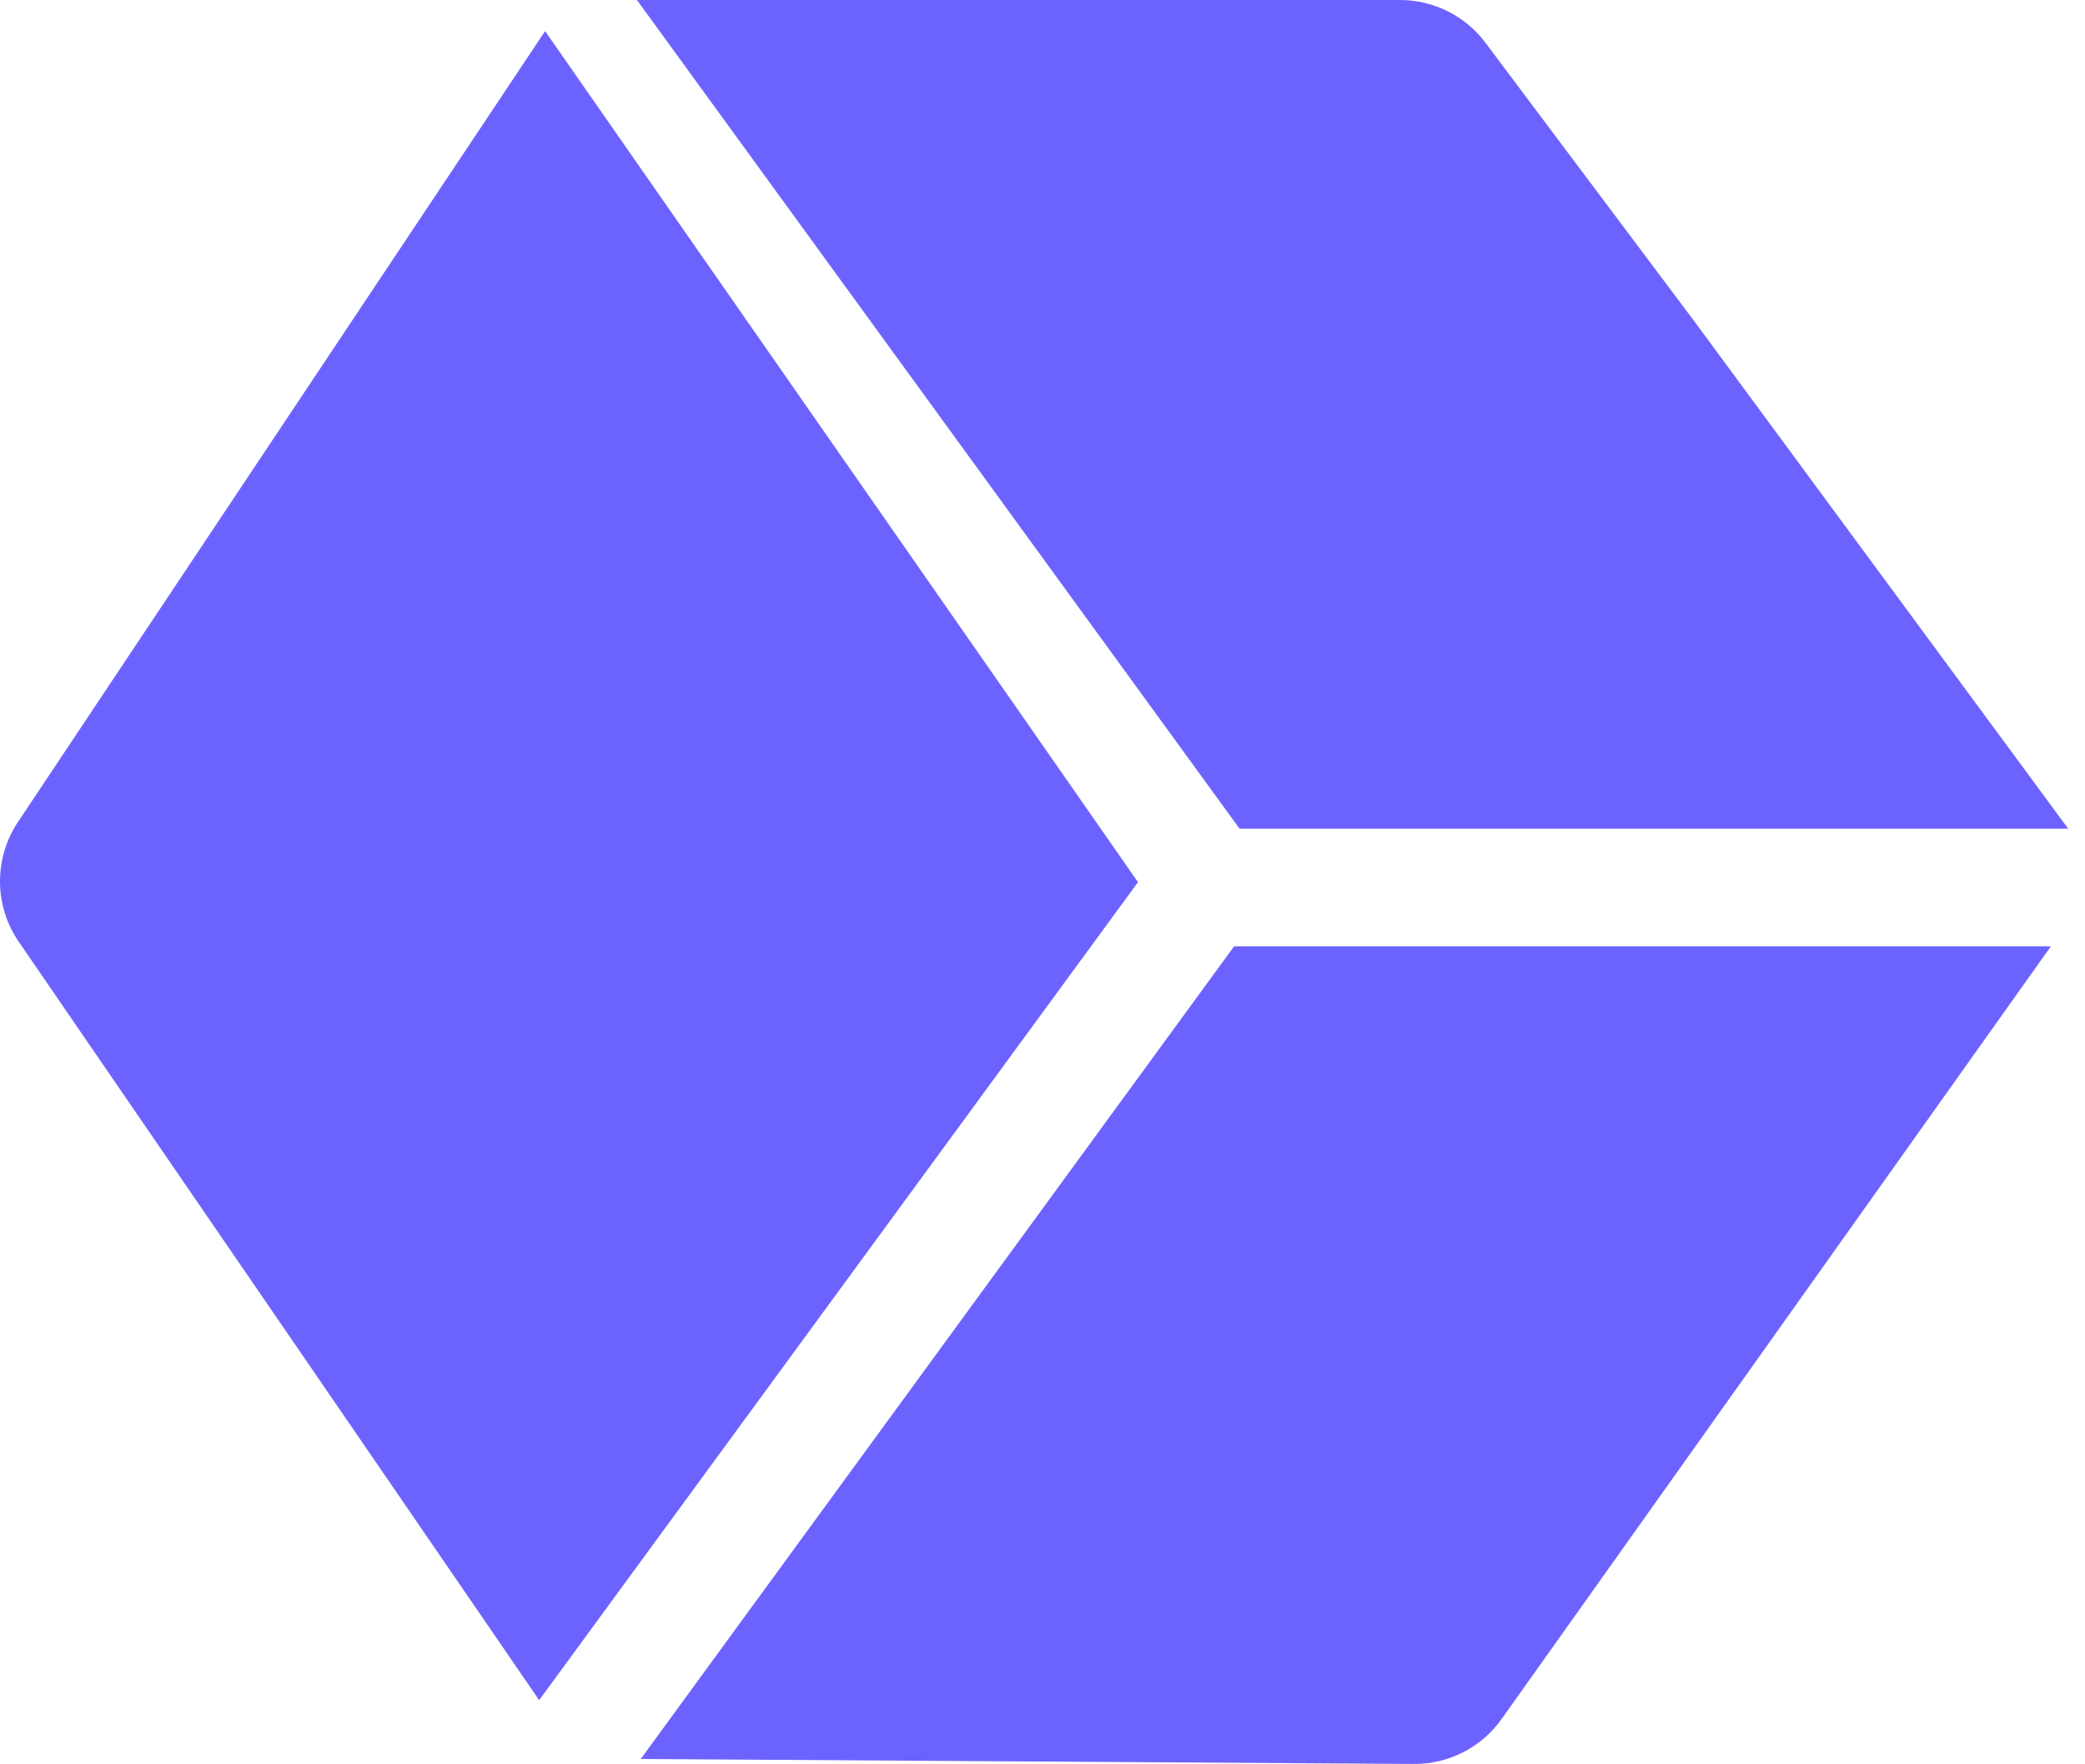 <svg width="39" height="33" viewBox="0 0 39 33" fill="none" xmlns="http://www.w3.org/2000/svg">
<path d="M38.362 17.7L28.088 32.152C27.71 32.684 27.097 32.998 26.445 32.993L11.985 32.9L23.084 17.7L38.362 17.7Z" fill="#6C63FF"/>
<path d="M10.085 31.8L0.351 17.615C-0.111 16.942 -0.117 16.054 0.336 15.374L10.196 0.582L21.286 16.5L10.085 31.8Z" fill="#6C63FF"/>
<path d="M11.914 0H26.186C26.815 0 27.408 0.296 27.786 0.8L31.686 6L38.686 15.5H23.186L11.914 0Z" fill="#6C63FF"/>
</svg>
